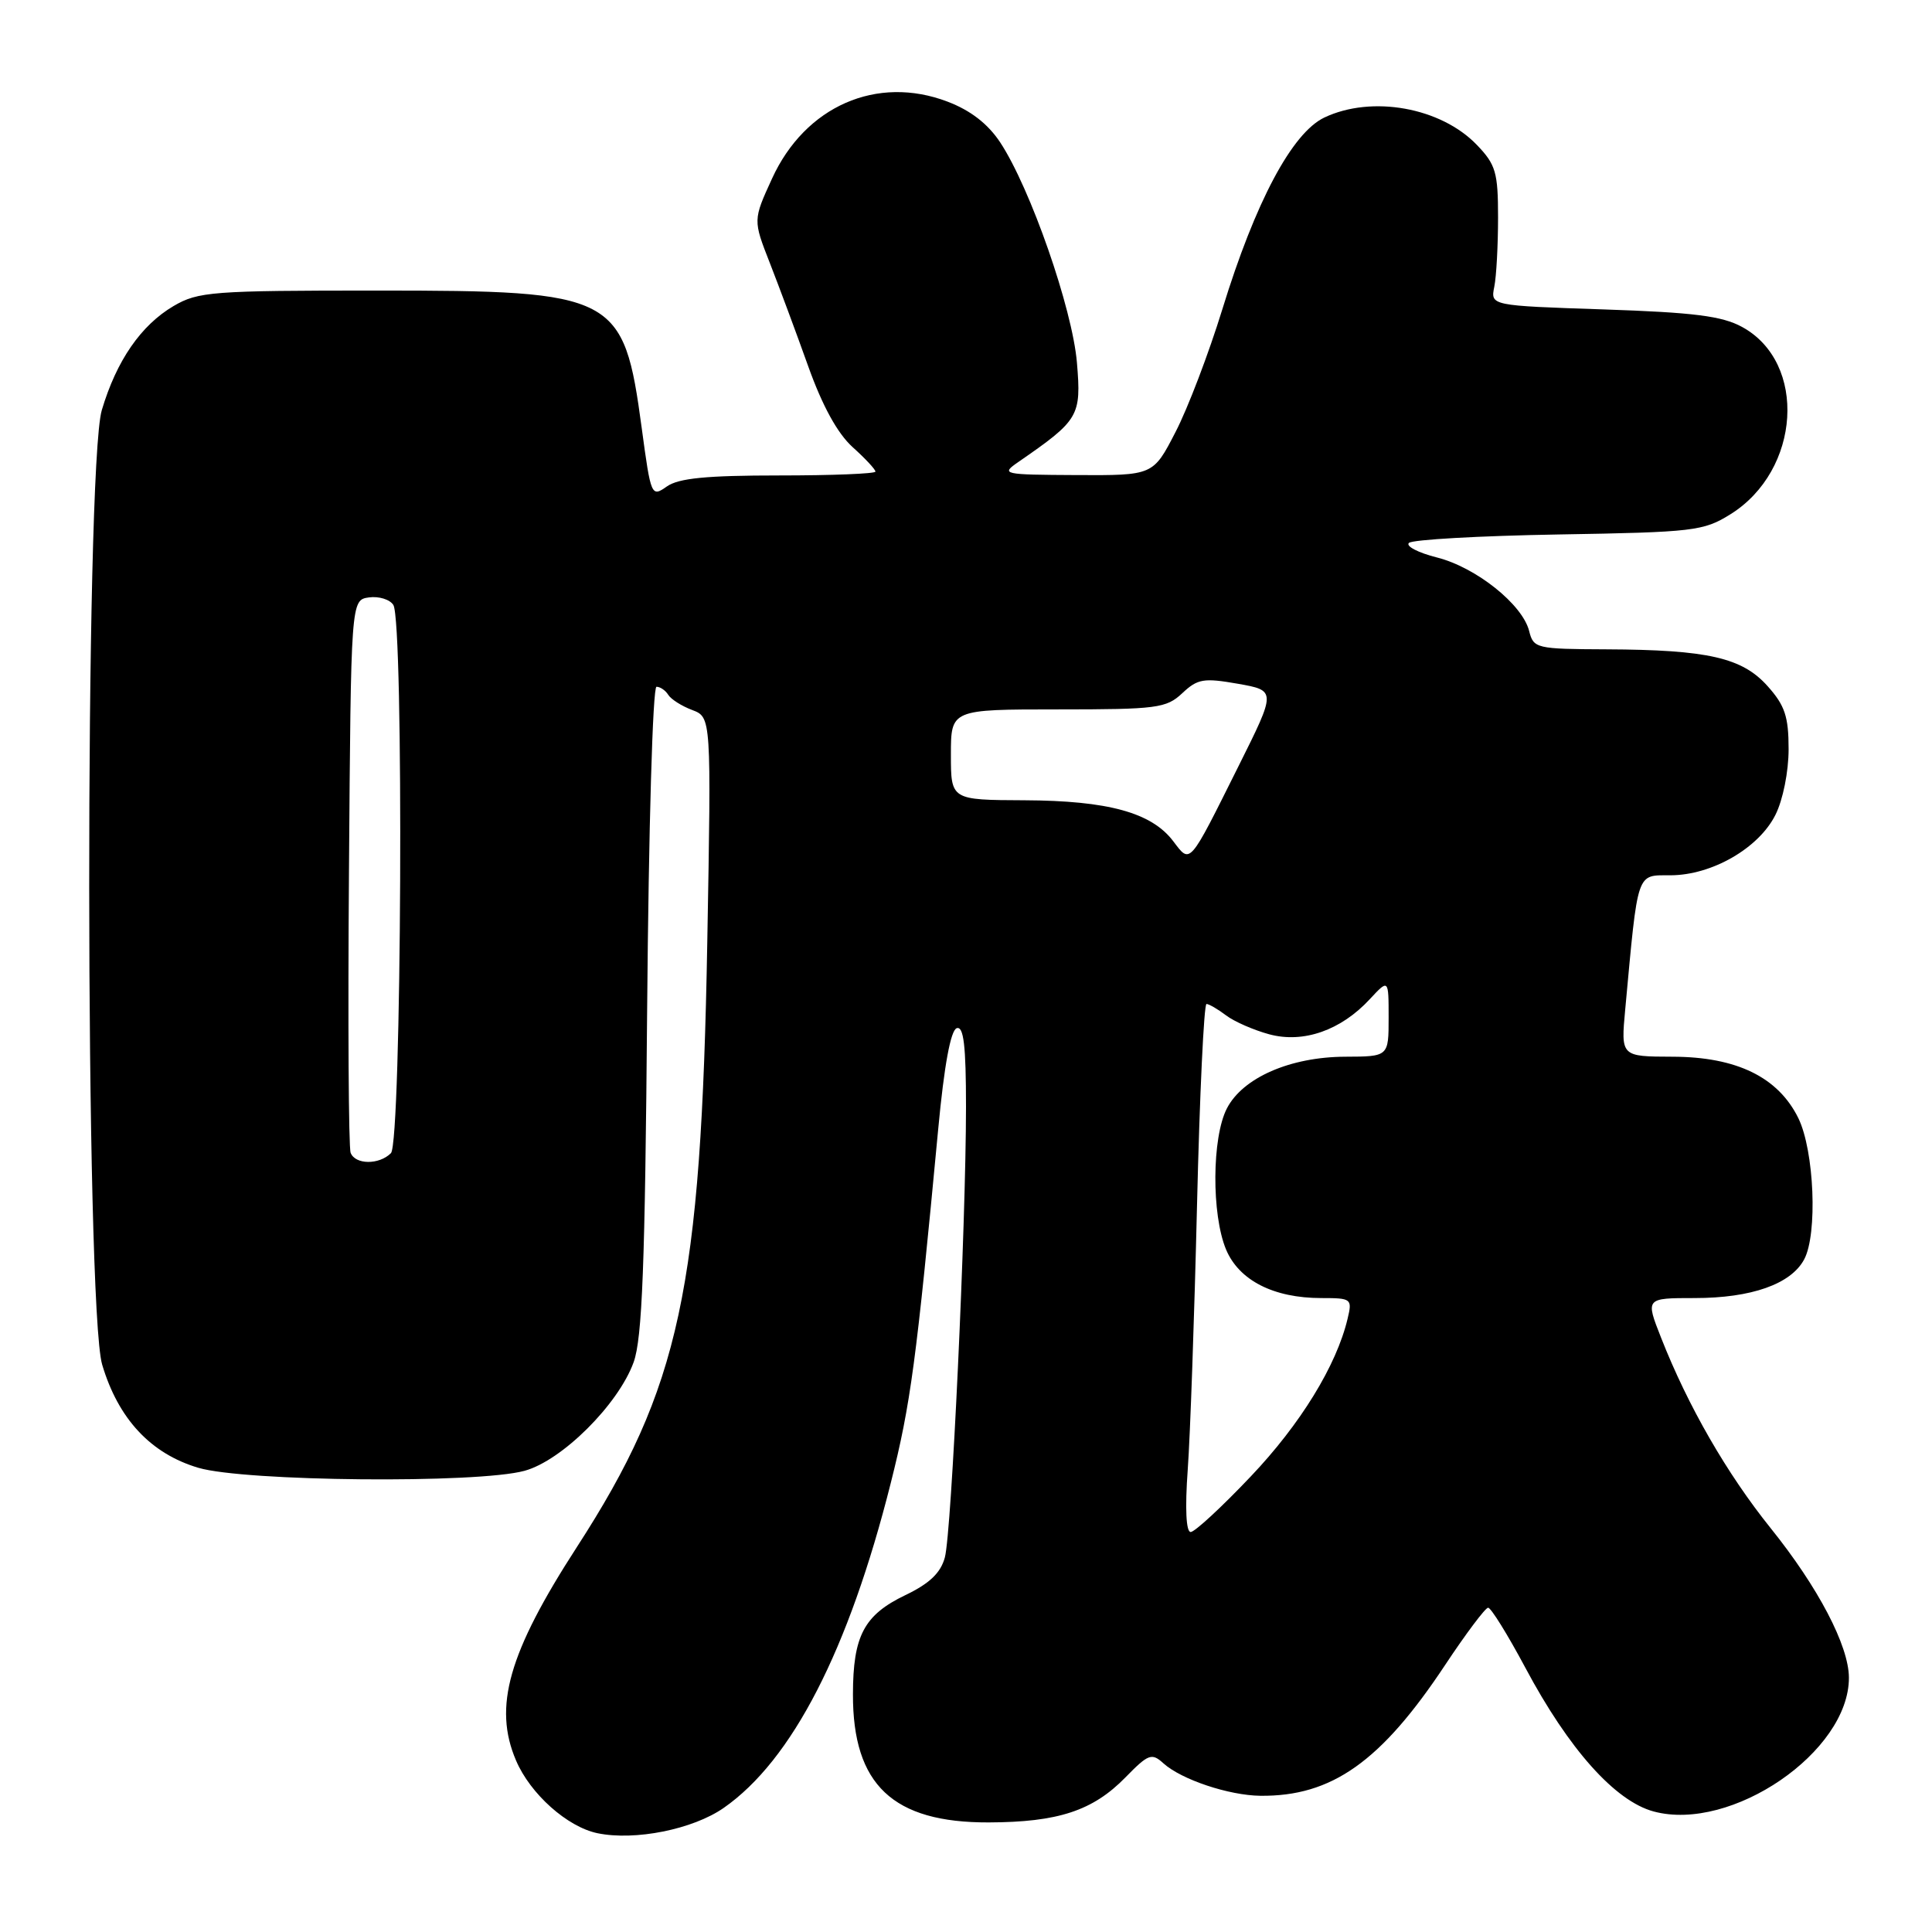 <?xml version="1.0" encoding="UTF-8" standalone="no"?>
<!DOCTYPE svg PUBLIC "-//W3C//DTD SVG 1.1//EN" "http://www.w3.org/Graphics/SVG/1.1/DTD/svg11.dtd" >
<svg xmlns="http://www.w3.org/2000/svg" xmlns:xlink="http://www.w3.org/1999/xlink" version="1.1" viewBox="0 0 256 256">
 <g >
 <path fill="currentColor"
d=" M 95.89 239.56 C 104.95 233.25 112.45 218.68 118.03 196.51 C 120.66 186.09 121.42 180.42 124.32 149.58 C 125.11 141.17 125.97 136.51 126.77 136.24 C 127.69 135.94 128.00 138.53 128.00 146.67 C 127.99 162.45 126.09 203.02 125.20 206.36 C 124.65 208.41 123.18 209.82 119.97 211.36 C 114.49 213.99 113.03 216.75 113.02 224.50 C 112.99 236.49 118.31 241.52 131.00 241.48 C 140.20 241.45 144.80 239.94 149.13 235.51 C 152.17 232.40 152.61 232.24 154.16 233.65 C 156.54 235.80 162.83 237.90 167.00 237.95 C 176.47 238.05 183.00 233.43 191.50 220.60 C 194.25 216.45 196.81 213.05 197.18 213.03 C 197.55 213.01 199.77 216.59 202.11 220.97 C 207.87 231.78 214.00 238.65 219.12 240.03 C 229.42 242.80 245.02 232.11 244.99 222.30 C 244.98 218.07 240.91 210.31 234.63 202.50 C 228.81 195.25 223.67 186.33 220.10 177.25 C 218.03 172.00 218.03 172.00 224.55 172.00 C 232.07 172.00 237.31 170.15 239.06 166.88 C 240.86 163.52 240.40 152.48 238.29 148.16 C 235.62 142.73 230.11 140.04 221.63 140.02 C 214.77 140.00 214.77 140.00 215.35 133.75 C 217.07 115.16 216.79 116.00 221.37 115.98 C 226.84 115.96 233.04 112.39 235.25 107.98 C 236.25 106.00 237.00 102.25 237.00 99.27 C 237.00 94.95 236.51 93.48 234.22 90.92 C 230.85 87.14 226.30 86.10 212.86 86.04 C 203.54 86.00 203.20 85.92 202.62 83.61 C 201.73 80.08 195.58 75.18 190.41 73.87 C 187.91 73.24 186.24 72.37 186.69 71.94 C 187.13 71.50 196.05 71.00 206.50 70.82 C 224.41 70.52 225.72 70.37 229.28 68.15 C 238.62 62.34 239.51 48.05 230.83 43.32 C 228.18 41.87 224.43 41.40 212.50 41.00 C 197.50 40.50 197.50 40.50 198.00 38.00 C 198.28 36.62 198.50 32.49 198.50 28.81 C 198.50 22.85 198.20 21.81 195.70 19.21 C 190.93 14.23 181.78 12.59 175.49 15.57 C 171.20 17.61 166.34 26.75 161.96 41.00 C 160.18 46.78 157.40 54.09 155.76 57.25 C 152.80 63.00 152.80 63.00 142.65 62.95 C 132.80 62.90 132.57 62.85 134.96 61.20 C 142.99 55.65 143.29 55.15 142.70 48.06 C 142.10 40.91 136.54 24.94 132.52 18.85 C 130.90 16.41 128.61 14.63 125.56 13.47 C 116.20 9.90 106.69 14.06 102.30 23.66 C 99.78 29.16 99.78 29.16 102.00 34.83 C 103.22 37.95 105.51 44.10 107.08 48.50 C 108.96 53.77 110.97 57.43 112.97 59.24 C 114.64 60.74 116.00 62.20 116.00 62.49 C 116.00 62.77 110.25 63.00 103.22 63.00 C 93.63 63.00 89.92 63.36 88.36 64.46 C 86.31 65.90 86.25 65.76 85.03 56.71 C 82.64 39.02 81.64 38.50 50.00 38.50 C 28.10 38.50 26.26 38.64 23.00 40.55 C 18.67 43.10 15.44 47.79 13.49 54.34 C 11.23 61.94 11.28 173.21 13.54 180.83 C 15.67 188.00 19.97 192.62 26.28 194.49 C 32.42 196.31 63.26 196.60 69.50 194.89 C 74.46 193.54 81.94 186.09 83.96 180.50 C 85.10 177.32 85.47 167.77 85.75 133.75 C 85.95 109.66 86.49 91.00 86.99 91.00 C 87.48 91.00 88.18 91.48 88.54 92.06 C 88.90 92.65 90.33 93.56 91.72 94.08 C 94.25 95.04 94.25 95.04 93.72 124.77 C 92.91 170.81 90.09 183.88 76.46 204.96 C 67.37 219.00 65.33 226.16 68.38 233.28 C 70.27 237.71 75.17 242.08 79.17 242.91 C 84.13 243.94 91.81 242.40 95.89 239.56 Z  M 157.38 194.75 C 157.71 190.21 158.26 174.46 158.61 159.75 C 158.96 145.04 159.53 133.01 159.87 133.03 C 160.22 133.05 161.39 133.73 162.47 134.55 C 163.55 135.37 166.12 136.49 168.18 137.05 C 172.70 138.27 177.68 136.53 181.50 132.40 C 184.00 129.71 184.00 129.71 184.00 134.85 C 184.00 140.00 184.00 140.00 178.25 140.02 C 170.96 140.05 164.67 142.80 162.57 146.87 C 160.58 150.72 160.52 160.92 162.46 165.57 C 164.18 169.66 168.76 172.00 175.08 172.00 C 179.09 172.00 179.20 172.09 178.56 174.75 C 177.09 180.94 172.31 188.72 165.72 195.65 C 161.89 199.69 158.31 203.00 157.77 203.00 C 157.16 203.00 157.01 199.87 157.38 194.75 Z  M 46.46 152.75 C 46.19 152.06 46.09 135.29 46.24 115.50 C 46.50 79.50 46.50 79.50 48.89 79.16 C 50.20 78.98 51.66 79.43 52.12 80.16 C 53.53 82.38 53.22 151.38 51.80 152.80 C 50.23 154.37 47.07 154.34 46.46 152.75 Z  M 155.44 111.44 C 152.57 107.67 146.82 106.09 135.75 106.04 C 126.00 106.00 126.00 106.00 126.00 100.00 C 126.00 94.00 126.00 94.00 140.19 94.00 C 153.32 94.00 154.54 93.84 156.66 91.85 C 158.69 89.94 159.50 89.81 164.02 90.60 C 169.11 91.50 169.11 91.50 164.12 101.50 C 157.46 114.85 157.77 114.49 155.44 111.44 Z "/>
</g>
</svg>
